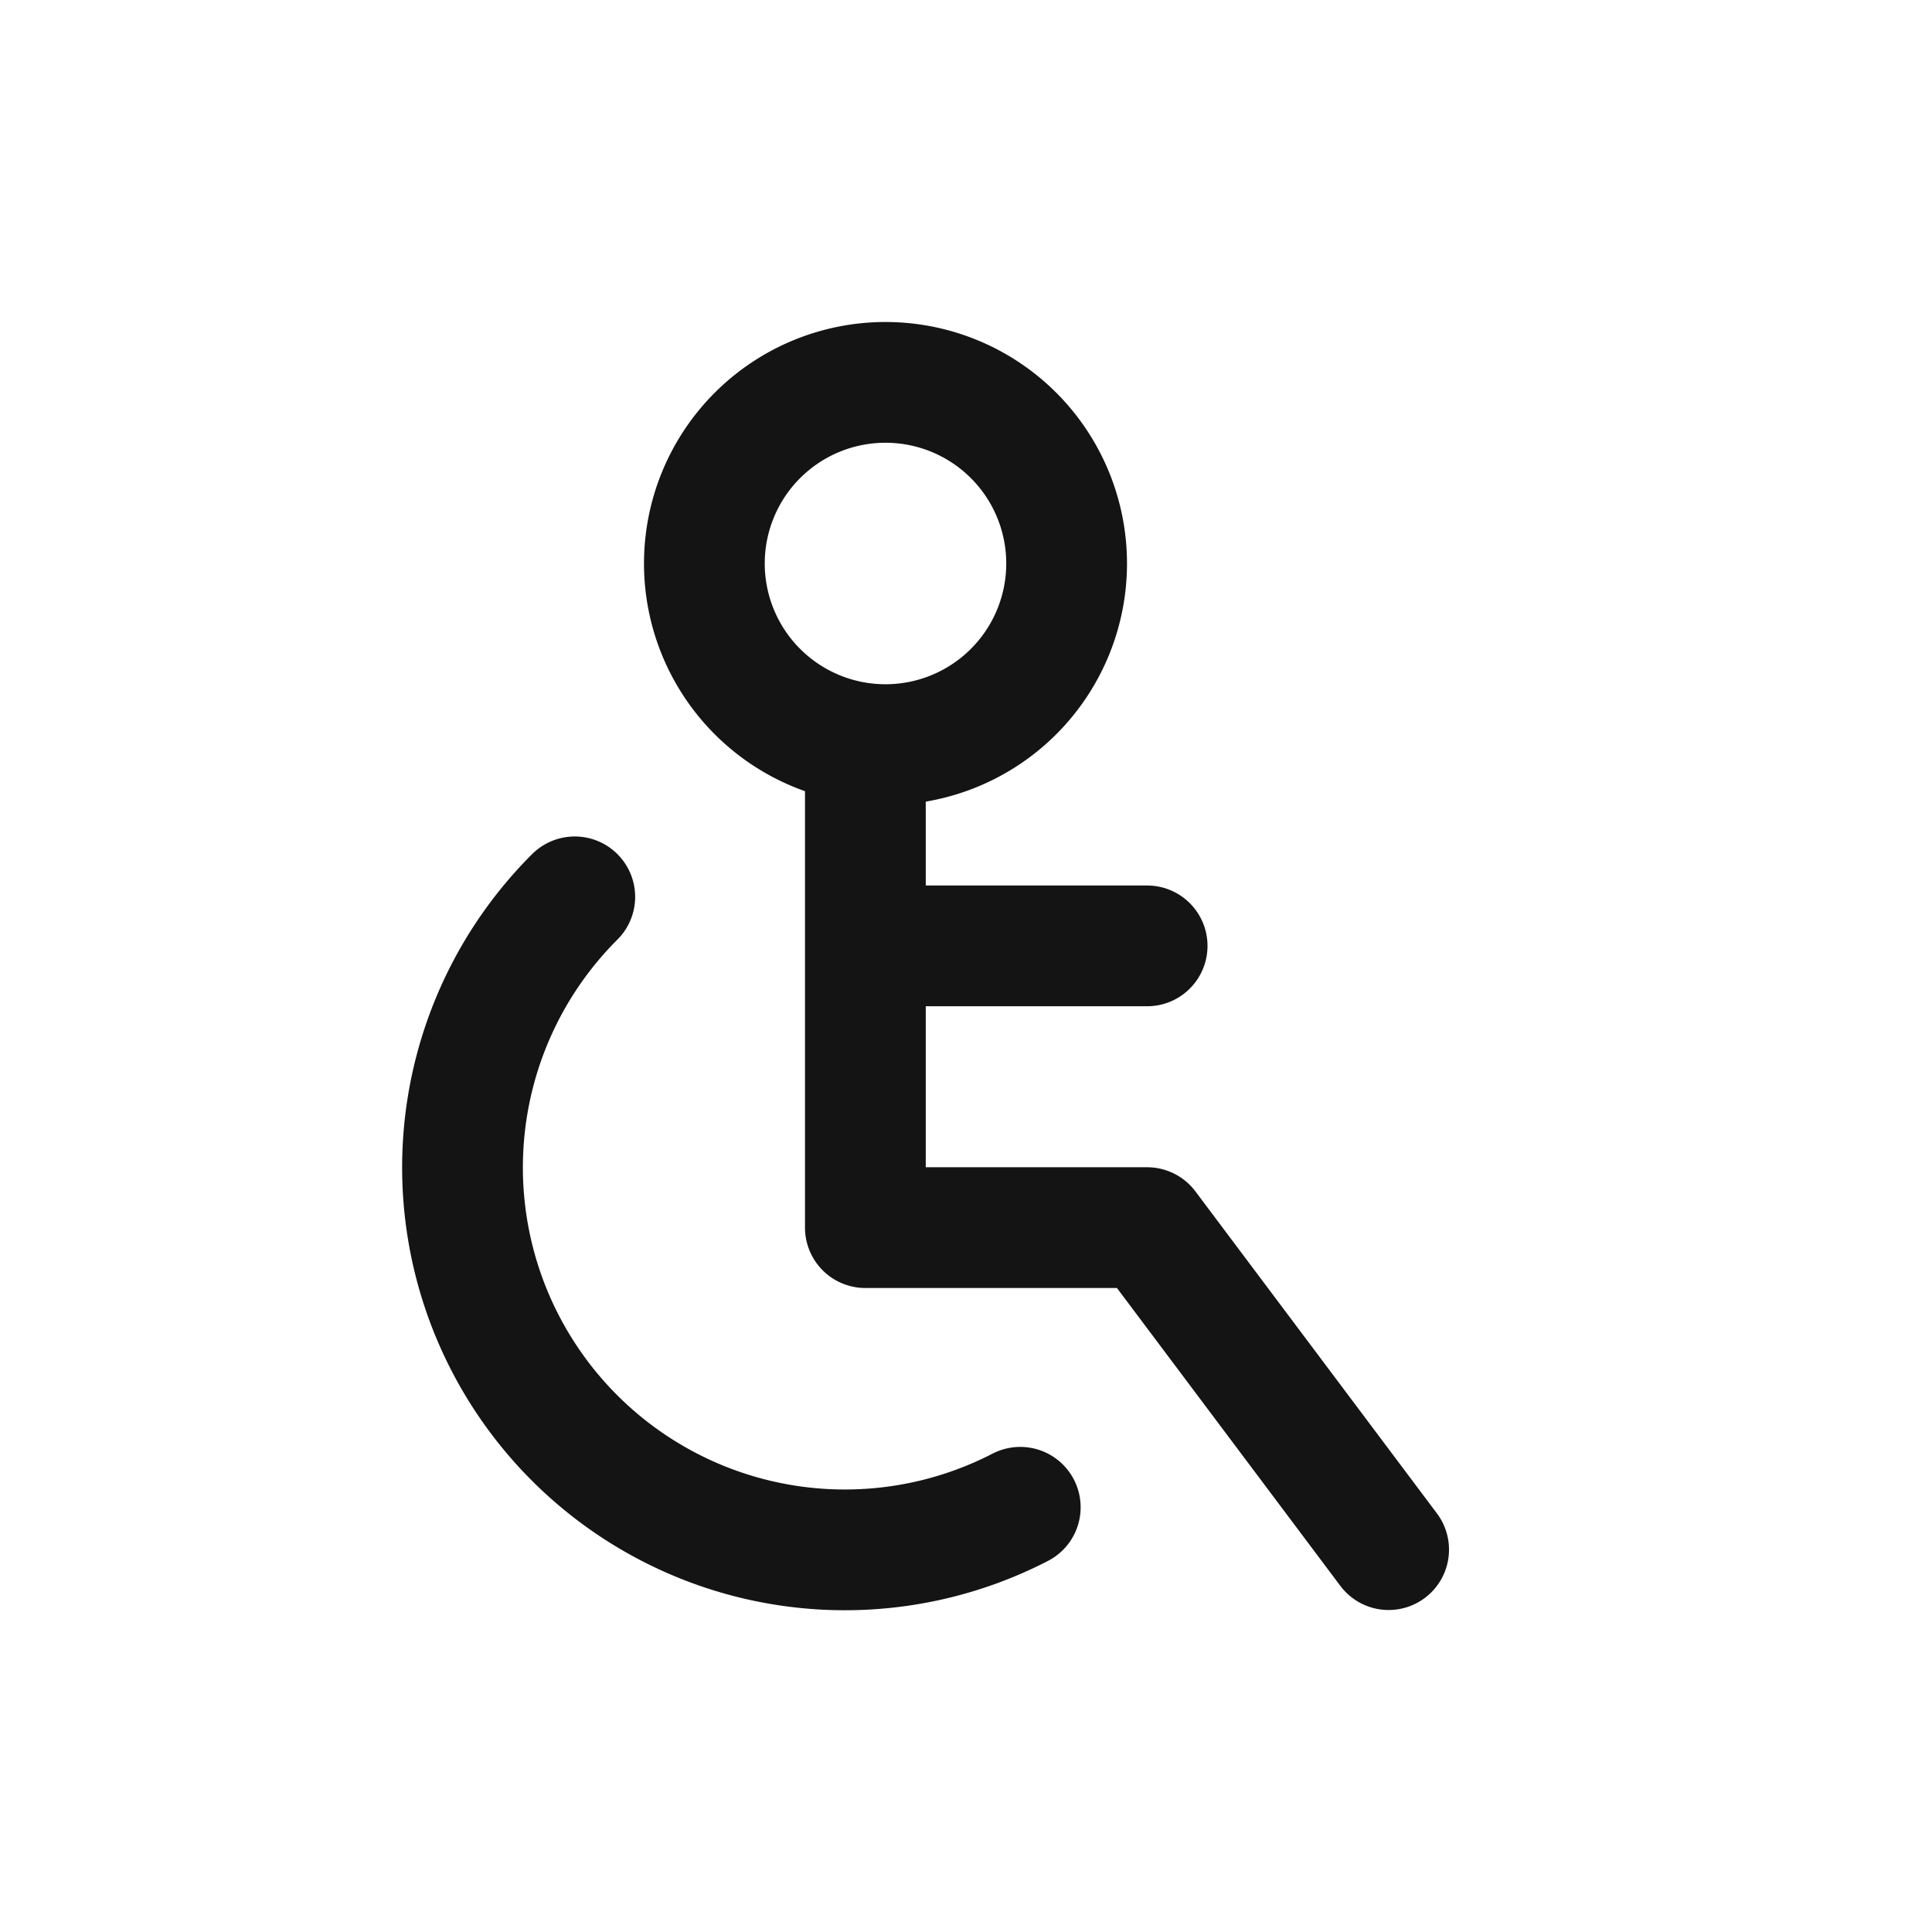 <svg xmlns="http://www.w3.org/2000/svg" fill="none" viewBox="0 0 24 24" class="acv-icon"><path stroke="#141414" stroke-linecap="round" stroke-linejoin="round" stroke-width="1.5" d="M10.75 11.75h3.5m-3.5-2.514v6.014h3.5l3 4M7.14 11.141a4.75 4.75 0 0 0 5.534 7.583M13.25 7a2.25 2.25 0 1 1-4.5 0 2.25 2.25 0 0 1 4.5 0Z"/></svg>